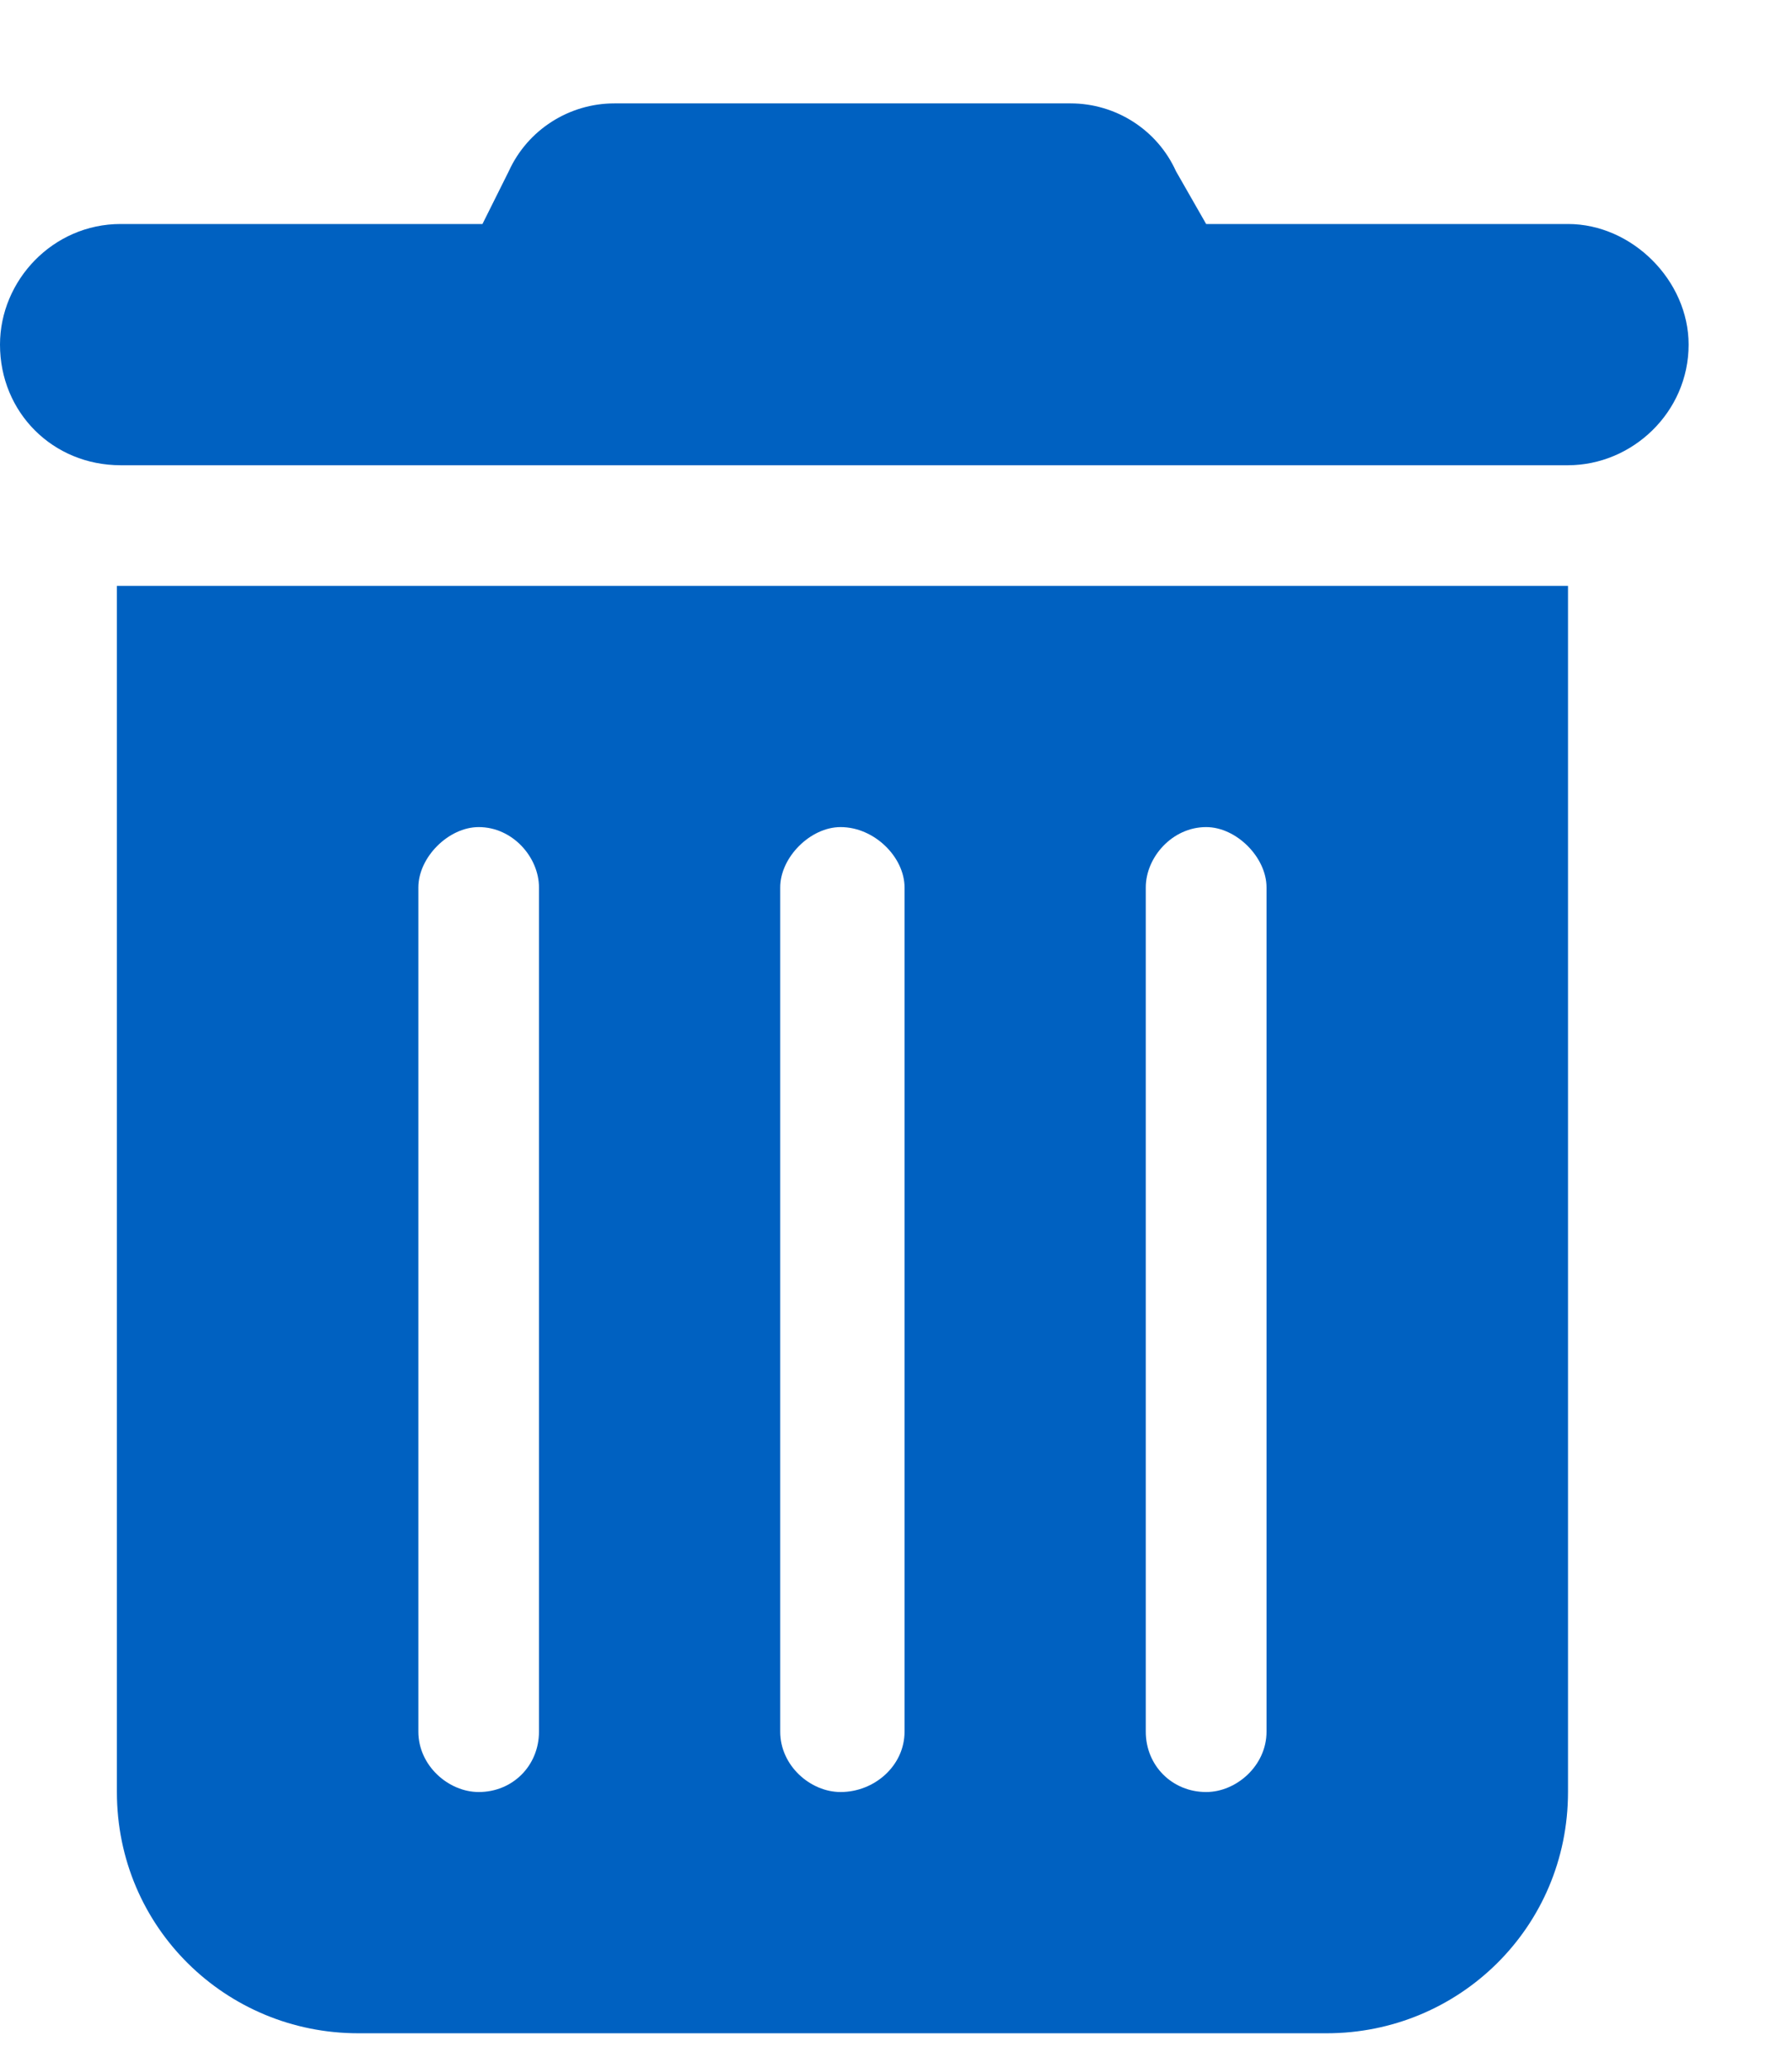 <svg width="13" height="15" viewBox="0 0 13 15" fill="none" xmlns="http://www.w3.org/2000/svg">
<path d="M3.691 1.242C3.828 0.941 4.129 0.75 4.457 0.75H7.766C8.094 0.75 8.395 0.941 8.531 1.242L8.75 1.625H11.375C11.84 1.625 12.25 2.035 12.25 2.5C12.25 2.992 11.84 3.375 11.375 3.375H0.875C0.383 3.375 0 2.992 0 2.5C0 2.035 0.383 1.625 0.875 1.625H3.5L3.691 1.242ZM0.848 4.25H11.375V13C11.375 13.984 10.582 14.75 9.625 14.75H2.598C1.641 14.75 0.848 13.984 0.848 13V4.25ZM3.035 6.438V12.562C3.035 12.809 3.254 13 3.473 13C3.719 13 3.91 12.809 3.91 12.562V6.438C3.91 6.219 3.719 6 3.473 6C3.254 6 3.035 6.219 3.035 6.438ZM5.66 6.438V12.562C5.66 12.809 5.879 13 6.098 13C6.344 13 6.562 12.809 6.562 12.562V6.438C6.562 6.219 6.344 6 6.098 6C5.879 6 5.66 6.219 5.66 6.438ZM8.312 6.438V12.562C8.312 12.809 8.504 13 8.75 13C8.969 13 9.188 12.809 9.188 12.562V6.438C9.188 6.219 8.969 6 8.75 6C8.504 6 8.312 6.219 8.312 6.438Z" fill="#0061C1"/>
</svg>
